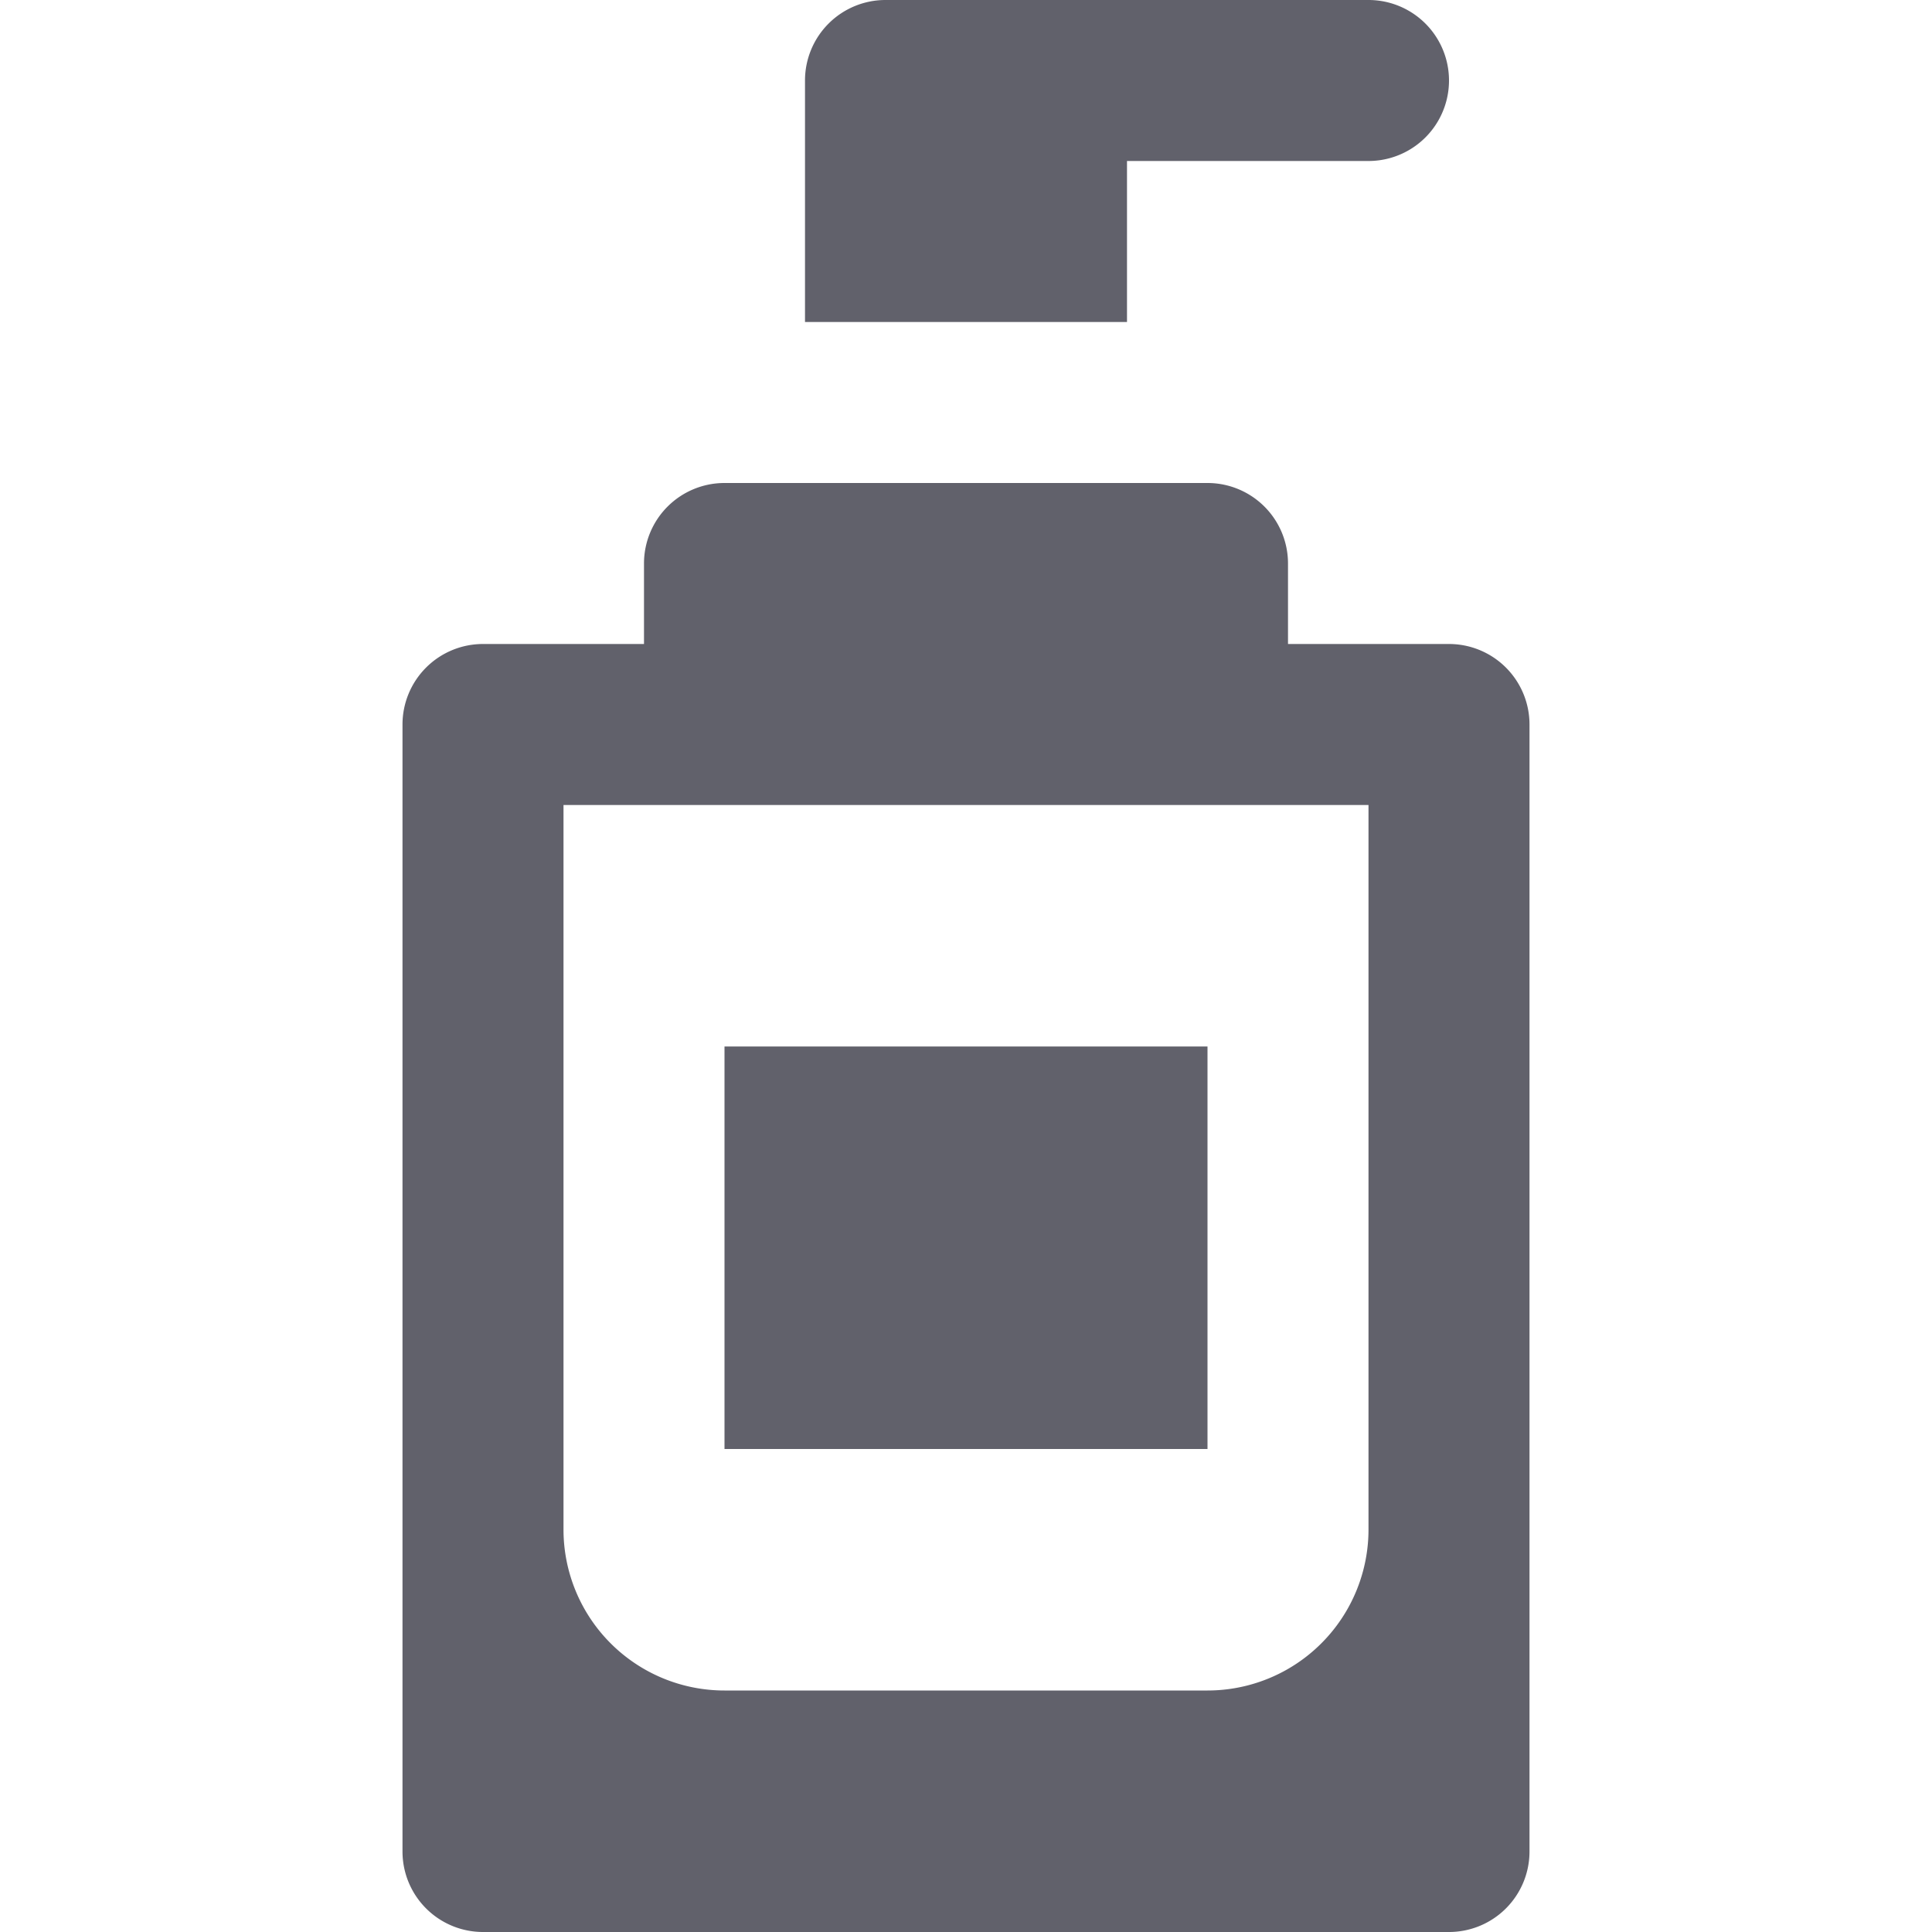 <svg xmlns="http://www.w3.org/2000/svg" height="24" width="24" viewBox="0 0 24 24"><title>makeup foundation 5</title><g fill="#61616b" class="nc-icon-wrapper"><path d="M14,4V2h3a1,1,0,0,0,0-2H11a1,1,0,0,0-1,1V4Z" fill="#61616b" data-color="color-2"></path><path d="M18,8H16V7a1,1,0,0,0-1-1H9A1,1,0,0,0,8,7V8H6A1,1,0,0,0,5,9V23a1,1,0,0,0,1,1H18a1,1,0,0,0,1-1V9A1,1,0,0,0,18,8ZM15,21H9a2,2,0,0,1-2-2V10H17v9A2,2,0,0,1,15,21Z" fill="#61616b"></path><rect x="9" y="13" width="6" height="5" fill="#61616b" data-color="color-2"></rect></g></svg>